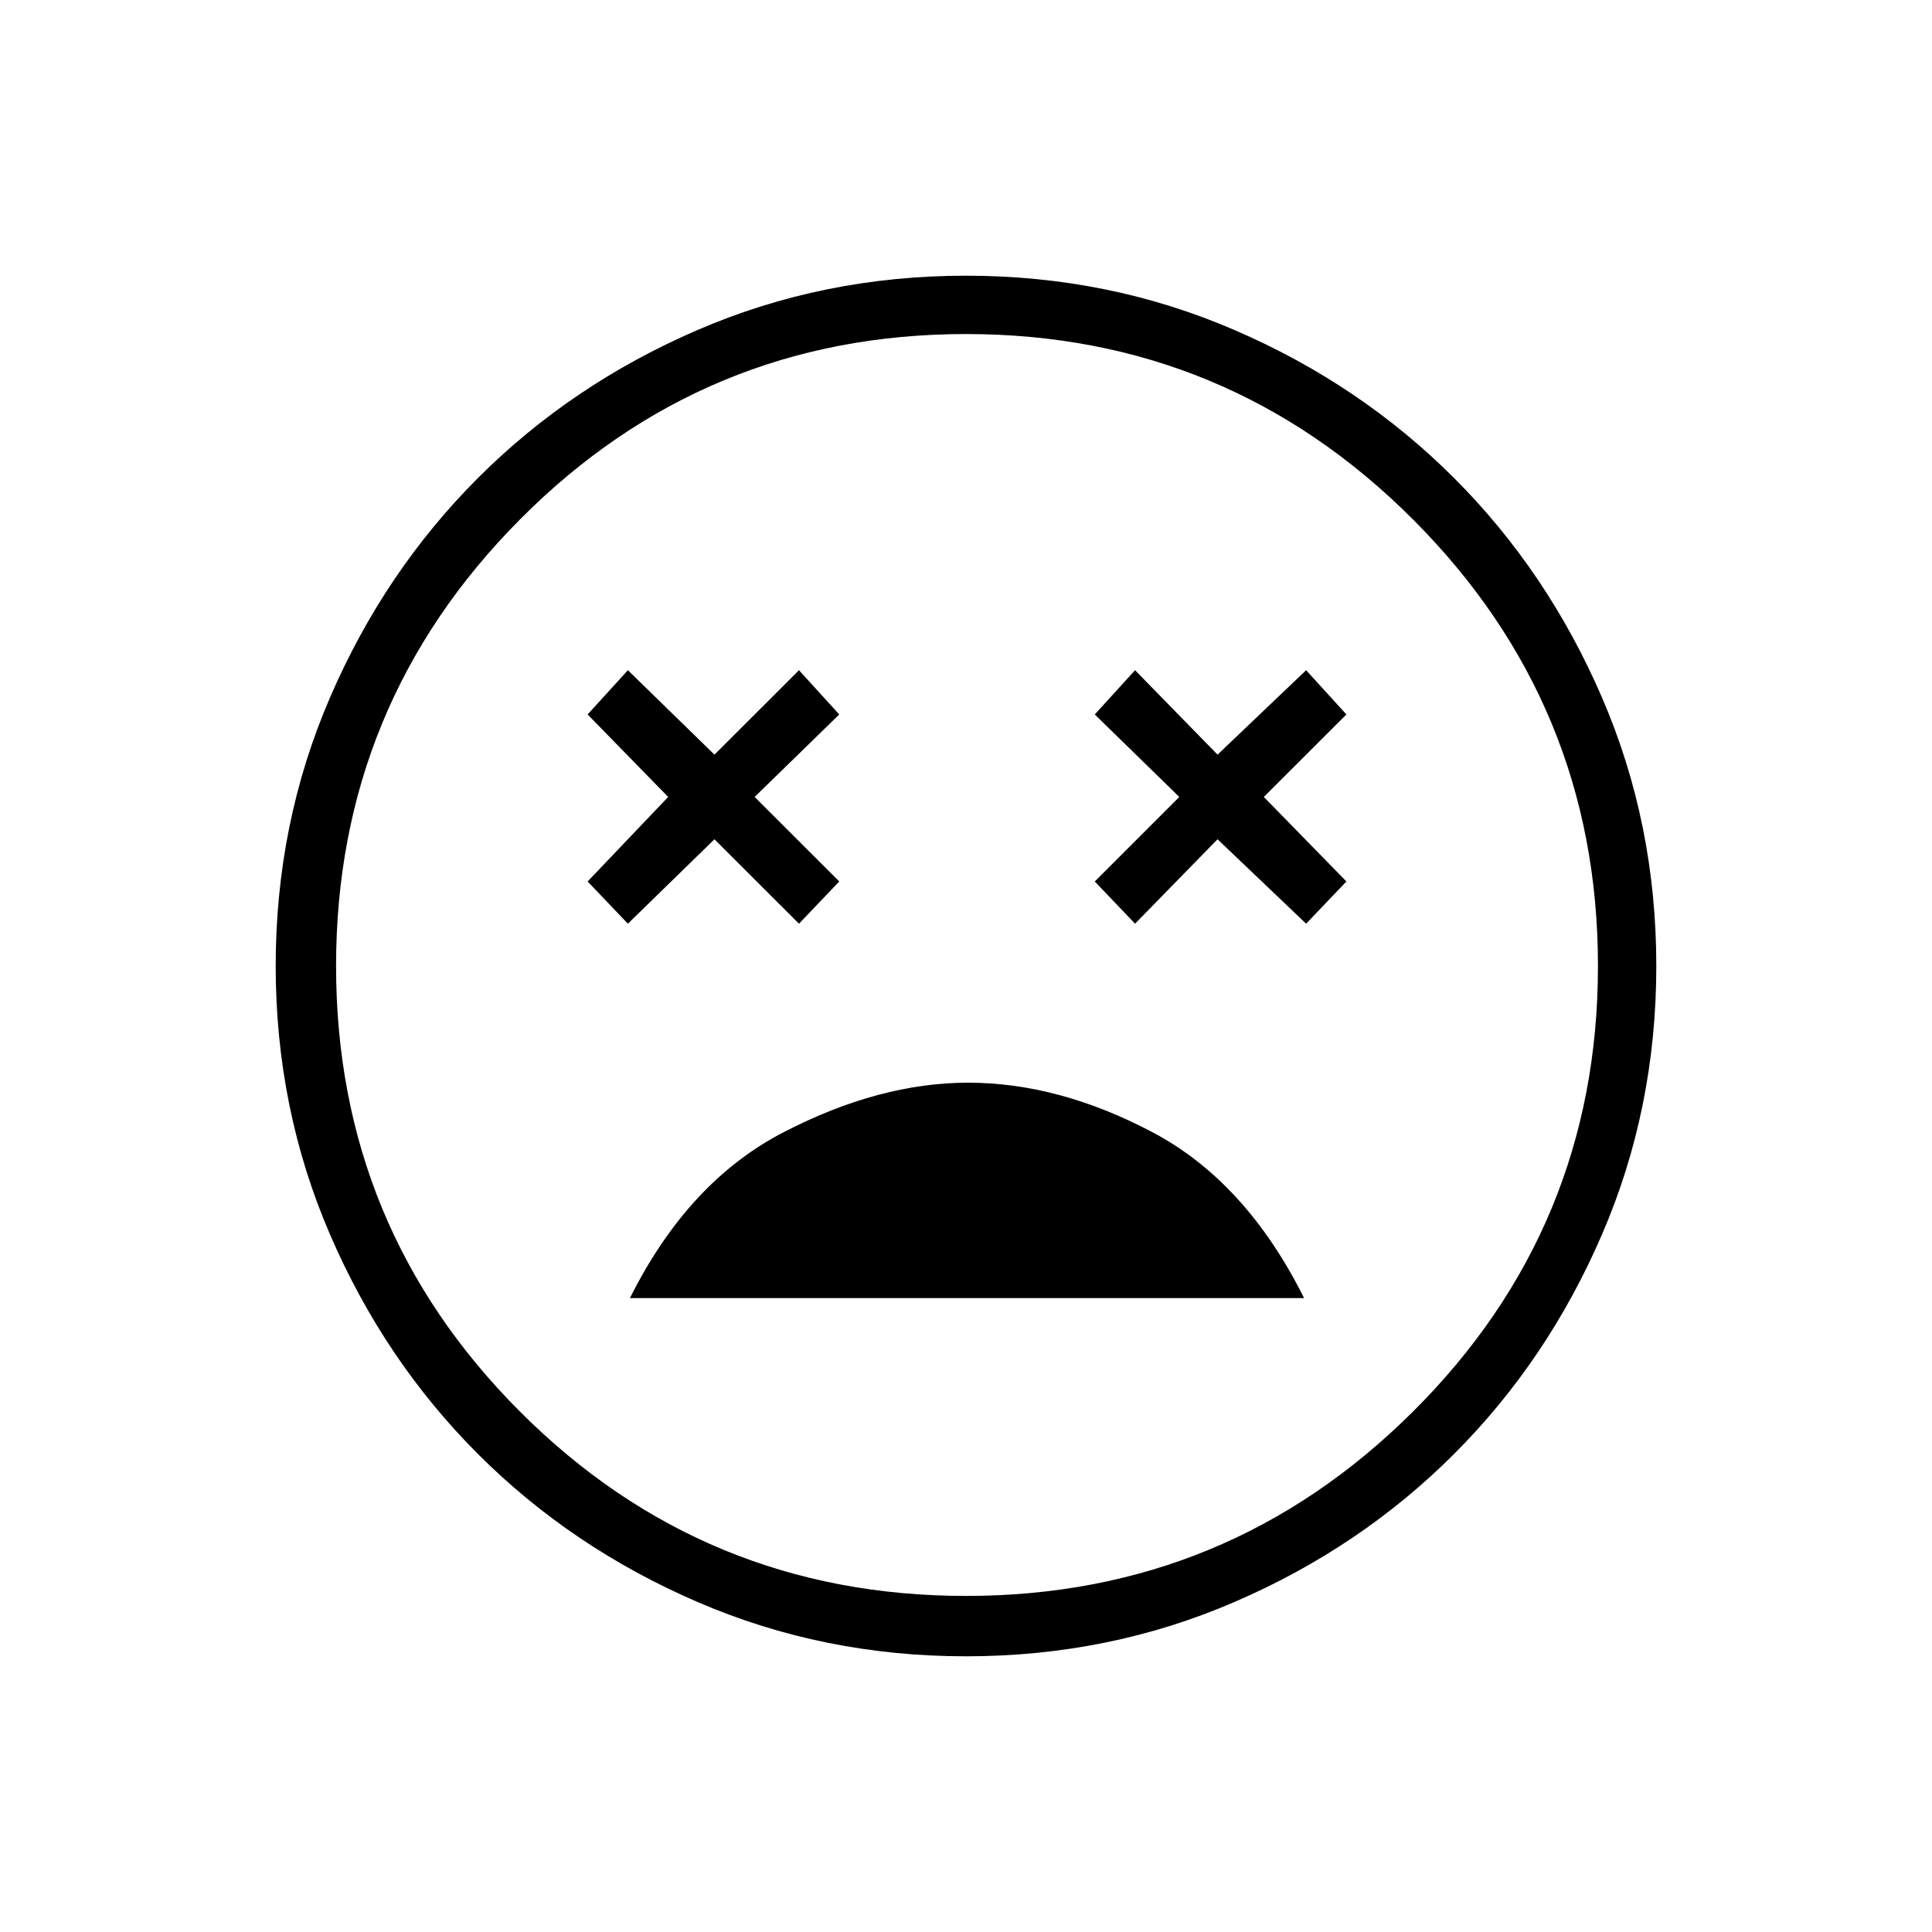 <svg xmlns="http://www.w3.org/2000/svg" height="20" width="20"><path d="M10.021 11.208Q9.104 11.208 8.115 11.719Q7.125 12.229 6.521 13.438H13.5Q12.896 12.229 11.927 11.719Q10.958 11.208 10.021 11.208ZM6.5 9.562 7.396 8.688 8.271 9.562 8.688 9.125 7.812 8.25 8.688 7.396 8.271 6.938 7.396 7.812 6.5 6.938 6.083 7.396 6.917 8.25 6.083 9.125ZM11.75 9.562 12.604 8.688 13.521 9.562 13.938 9.125 13.083 8.25 13.938 7.396 13.521 6.938 12.604 7.812 11.75 6.938 11.333 7.396 12.208 8.25 11.333 9.125ZM10 17.146Q8.521 17.146 7.219 16.583Q5.917 16.021 4.948 15.052Q3.979 14.083 3.417 12.781Q2.854 11.479 2.854 10Q2.854 8.521 3.417 7.219Q3.979 5.917 4.948 4.948Q5.917 3.979 7.219 3.417Q8.521 2.854 10 2.854Q11.479 2.854 12.781 3.417Q14.083 3.979 15.052 4.948Q16.021 5.917 16.583 7.219Q17.146 8.521 17.146 10Q17.146 11.479 16.583 12.781Q16.021 14.083 15.052 15.052Q14.083 16.021 12.781 16.583Q11.479 17.146 10 17.146ZM10 10Q10 10 10 10Q10 10 10 10Q10 10 10 10Q10 10 10 10Q10 10 10 10Q10 10 10 10Q10 10 10 10Q10 10 10 10ZM10 16.521Q12.708 16.521 14.625 14.615Q16.542 12.708 16.542 10Q16.542 7.292 14.625 5.375Q12.708 3.458 10 3.458Q7.292 3.458 5.385 5.375Q3.479 7.292 3.479 10Q3.479 12.708 5.385 14.615Q7.292 16.521 10 16.521Z"/></svg>
